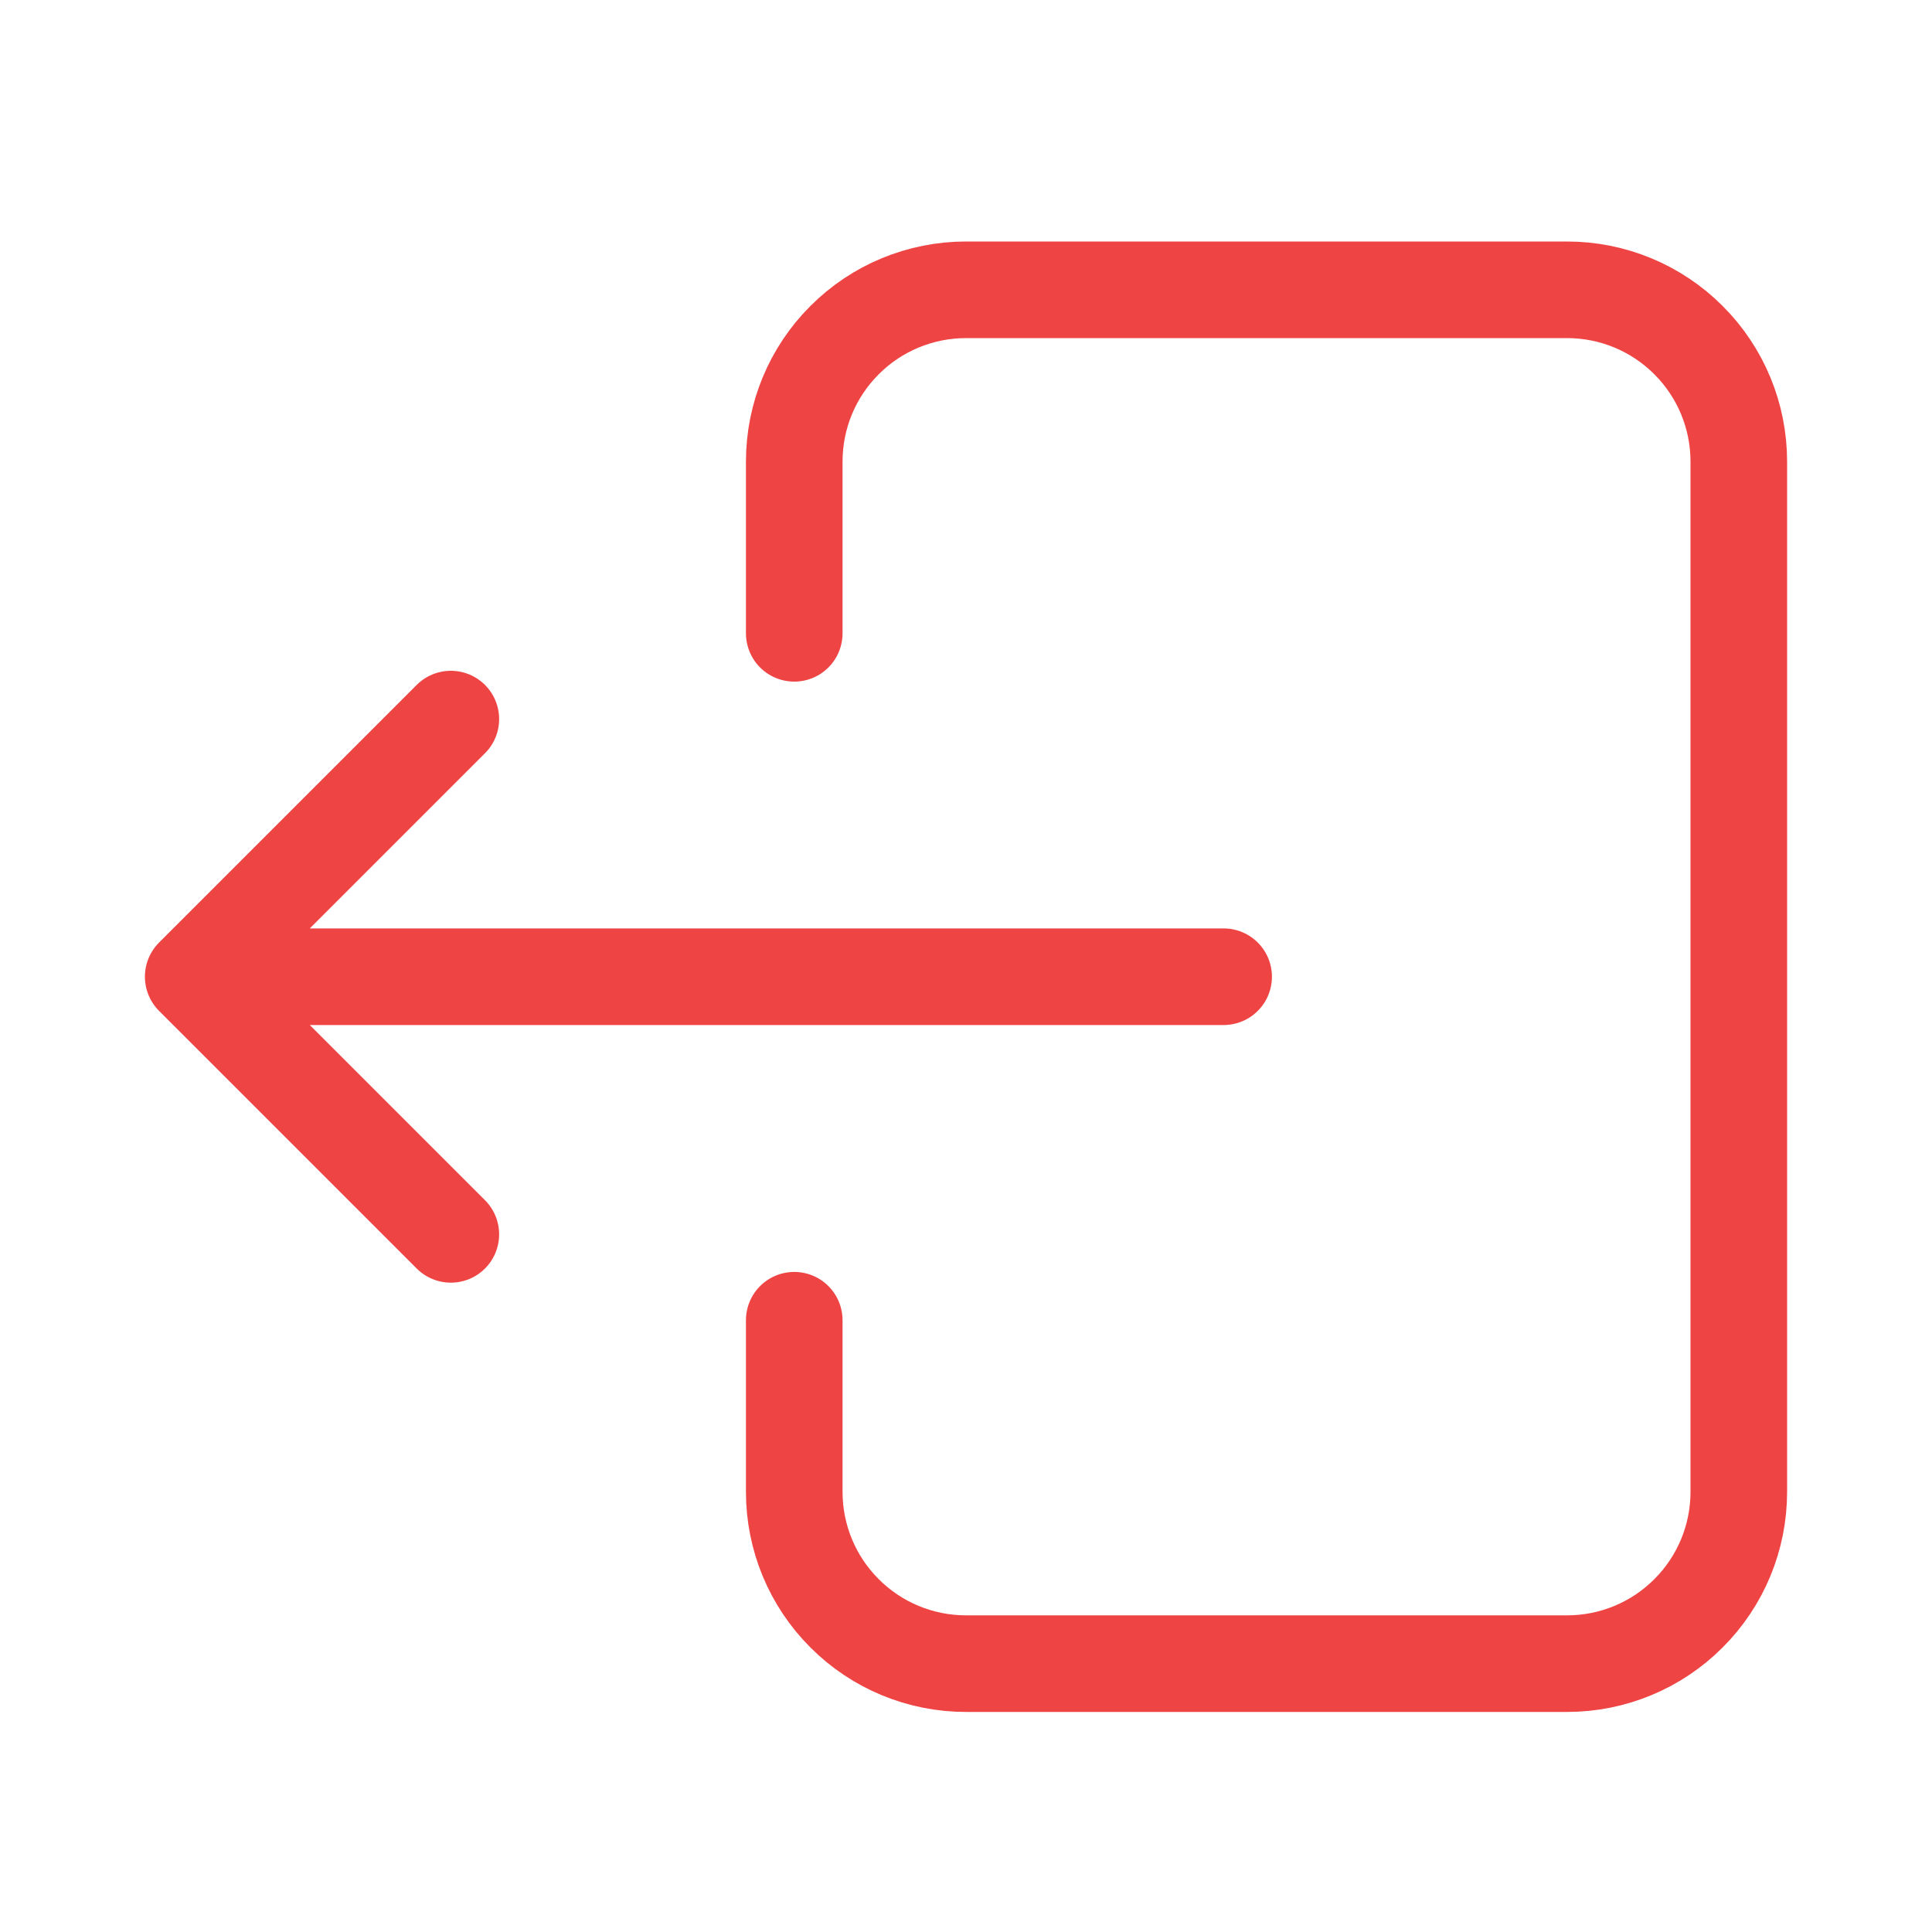<svg width="20" height="20" viewBox="0 0 20 20" fill="none" xmlns="http://www.w3.org/2000/svg">
<g id="tabler:logout-2">
<g id="Group">
<path id="Vector" d="M8.222 6.556V4.778C8.222 4.306 8.409 3.854 8.743 3.521C9.076 3.187 9.528 3 10 3H16.222C16.694 3 17.146 3.187 17.479 3.521C17.813 3.854 18 4.306 18 4.778V15.444C18 15.916 17.813 16.368 17.479 16.701C17.146 17.035 16.694 17.222 16.222 17.222H10C9.528 17.222 9.076 17.035 8.743 16.701C8.409 16.368 8.222 15.916 8.222 15.444V13.667" stroke="#EF4444" stroke-linecap="round" stroke-linejoin="round"/>
<path id="Vector_2" d="M12.667 10.111H2M2 10.111L4.667 7.444M2 10.111L4.667 12.778" stroke="#EF4444" stroke-linecap="round" stroke-linejoin="round"/>
</g>
</g>
</svg>
